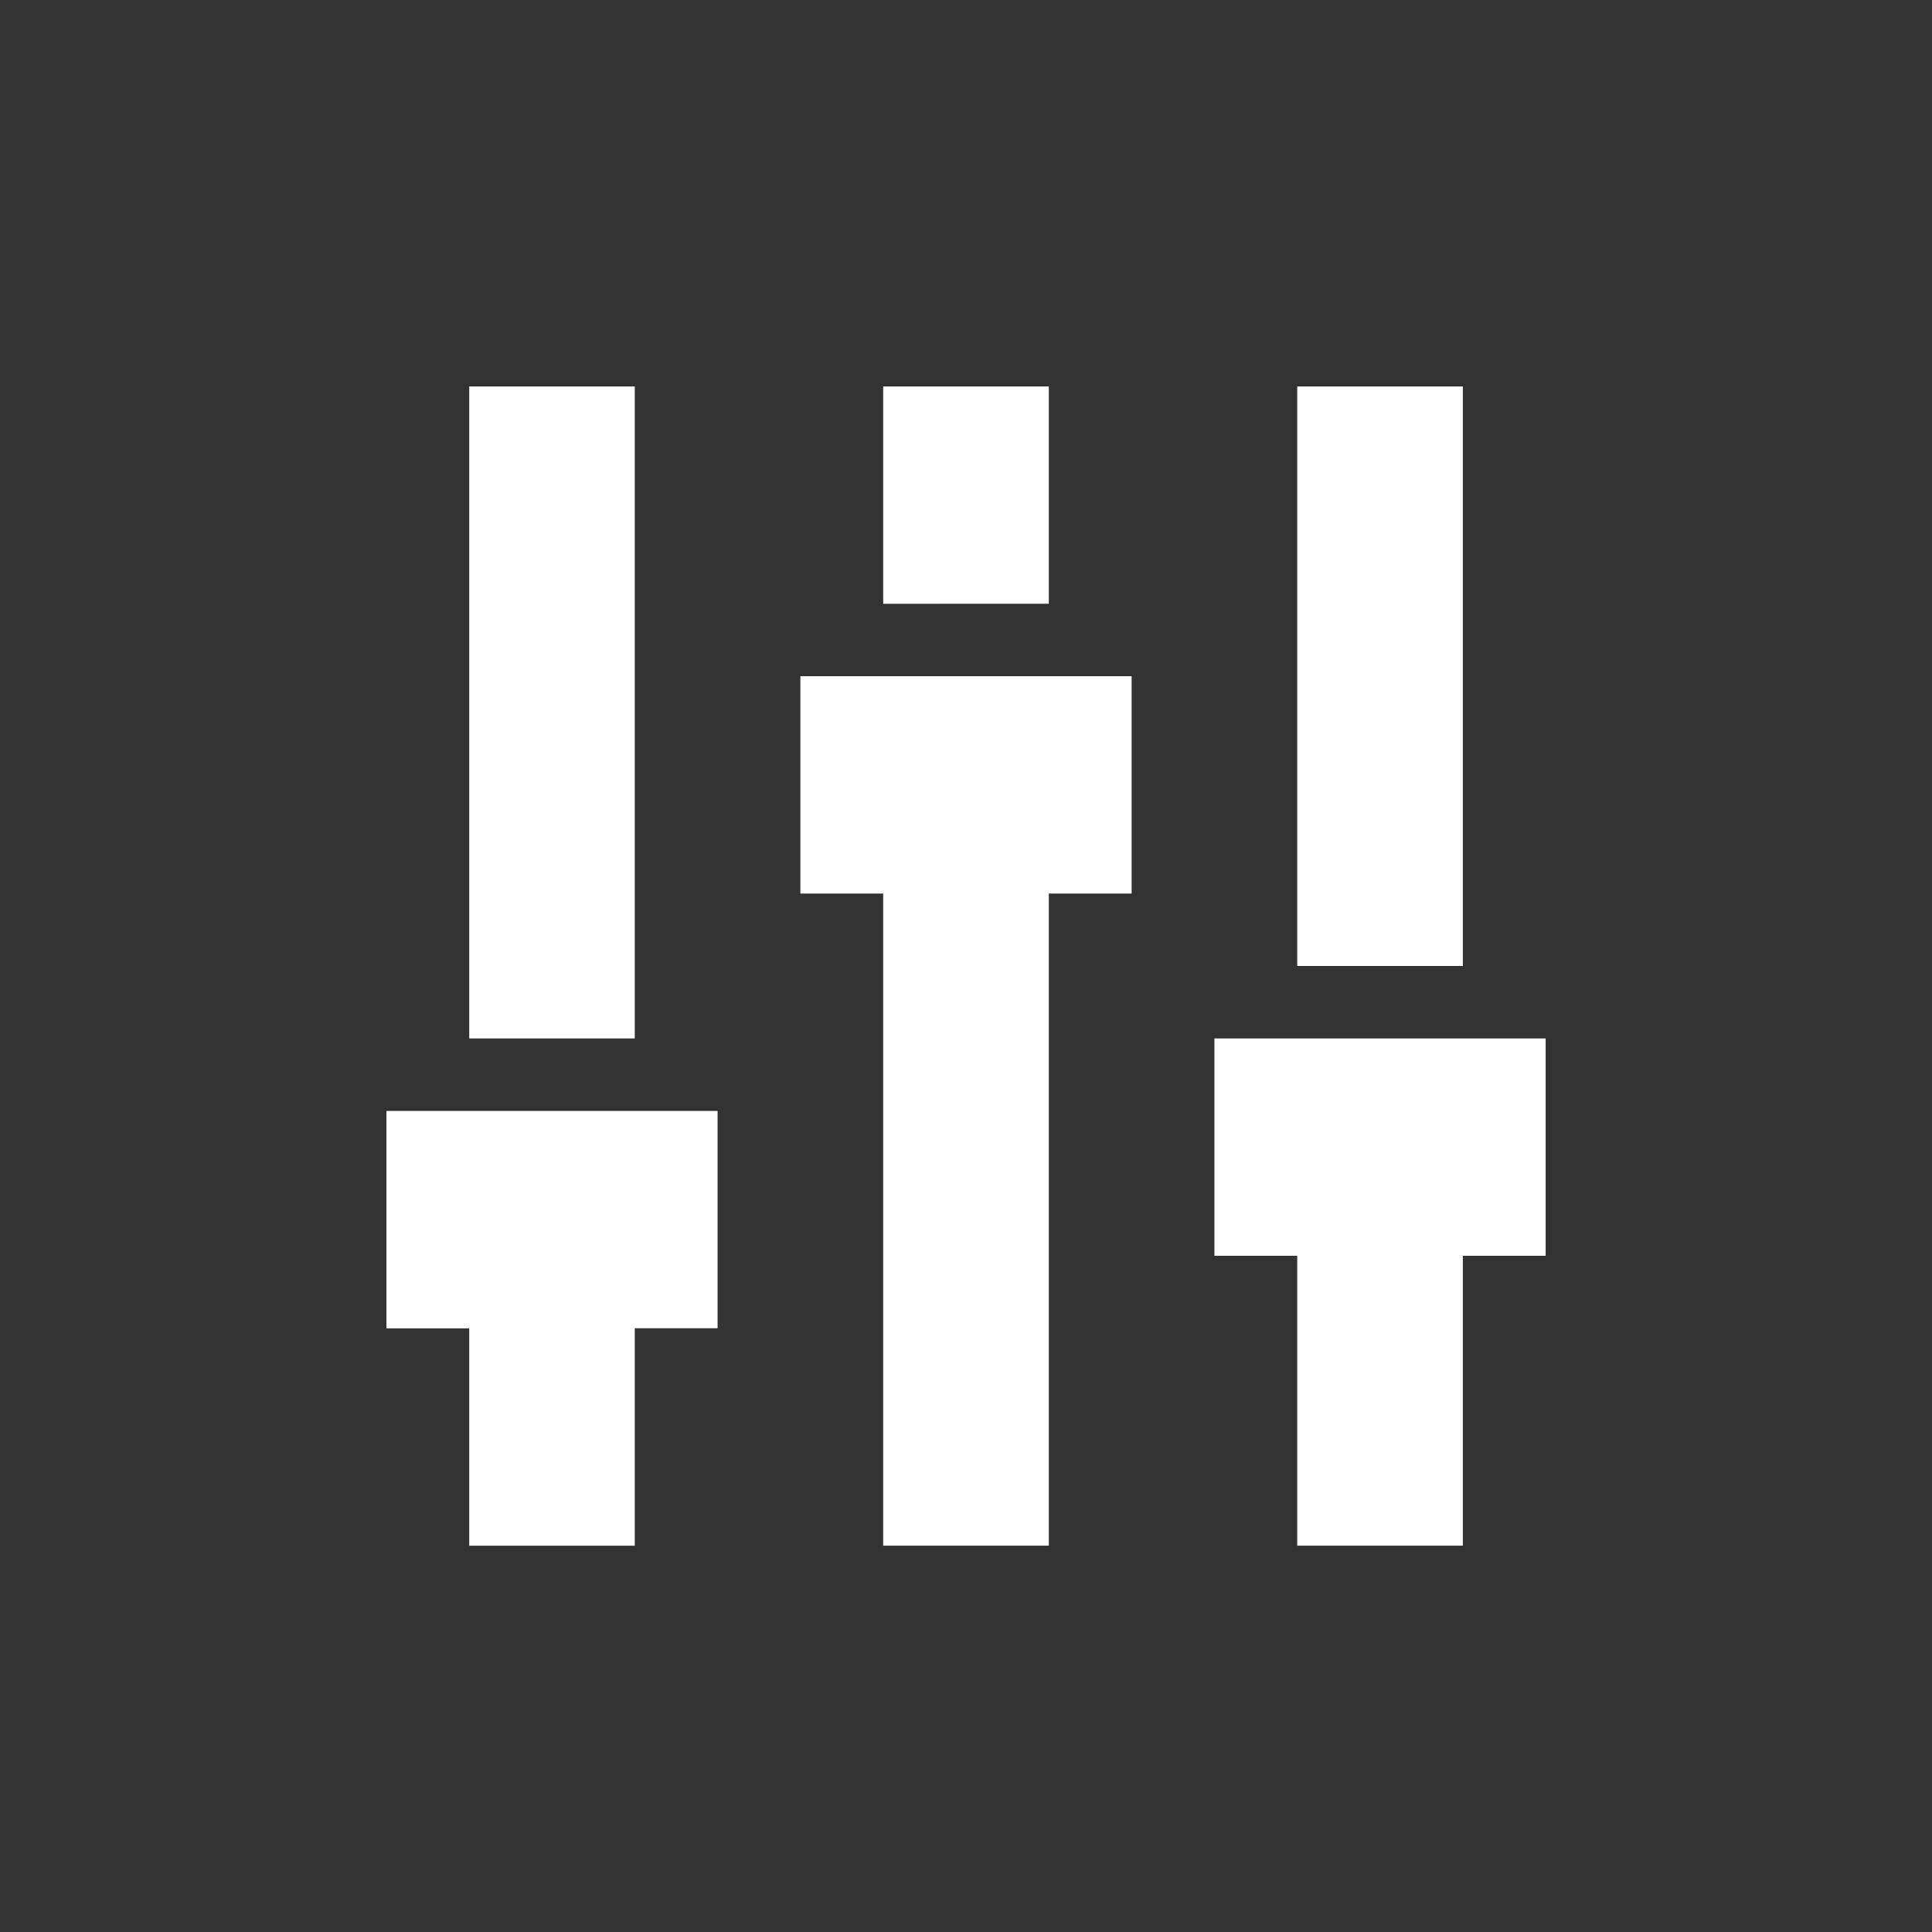 <?xml version="1.0" encoding="UTF-8" standalone="no"?>
<!-- Created with Inkscape (http://www.inkscape.org/) -->

<svg
   width="100"
   height="100"
   viewBox="0 0 26.458 26.458"
   version="1.1"
   id="svg250"
   inkscape:version="1.2.1 (9c6d41e410, 2022-07-14)"
   sodipodi:docname="IconSettings.svg"
   xmlns:inkscape="http://www.inkscape.org/namespaces/inkscape"
   xmlns:sodipodi="http://sodipodi.sourceforge.net/DTD/sodipodi-0.dtd"
   xmlns="http://www.w3.org/2000/svg"
   xmlns:svg="http://www.w3.org/2000/svg">
  <rect x="0" y="0" width="26.458" height="26.458" fill="#333333" stroke="none"/>
  <sodipodi:namedview
     id="namedview252"
     pagecolor="#505050"
     bordercolor="#eeeeee"
     borderopacity="1"
     inkscape:showpageshadow="0"
     inkscape:pageopacity="0"
     inkscape:pagecheckerboard="0"
     inkscape:deskcolor="#505050"
     inkscape:document-units="px"
     showgrid="false"
     inkscape:zoom="0.76791526"
     inkscape:cx="169.94063"
     inkscape:cy="561.25985"
     inkscape:window-width="2560"
     inkscape:window-height="1377"
     inkscape:window-x="-8"
     inkscape:window-y="-8"
     inkscape:window-maximized="1"
     inkscape:current-layer="svg250" />
  <defs
     id="defs247" />
  <path
     d="m 17.765,17.198 v 3.969 h 2.268 v -3.969 h 1.134 v -2.977 h -4.536 v 2.977 z M 15.497,12.237 V 9.26 h -4.536 v 2.977 h 1.134 v 8.93 h 2.268 v -8.93 z m -5.67,5.953 V 15.214 H 5.292 v 2.977 h 1.134 v 2.977 H 8.693 V 18.19 Z M 20.033,13.229 V 5.292 H 17.765 V 13.229 Z M 6.426,14.221 H 8.693 V 5.292 H 6.426 Z M 14.363,8.268 V 5.292 h -2.268 v 2.977 z"
     id="path3"
     style="fill:#ffffff;fill-opacity:1;stroke-width:1.061"
     inkscape:label="path3" />
</svg>
